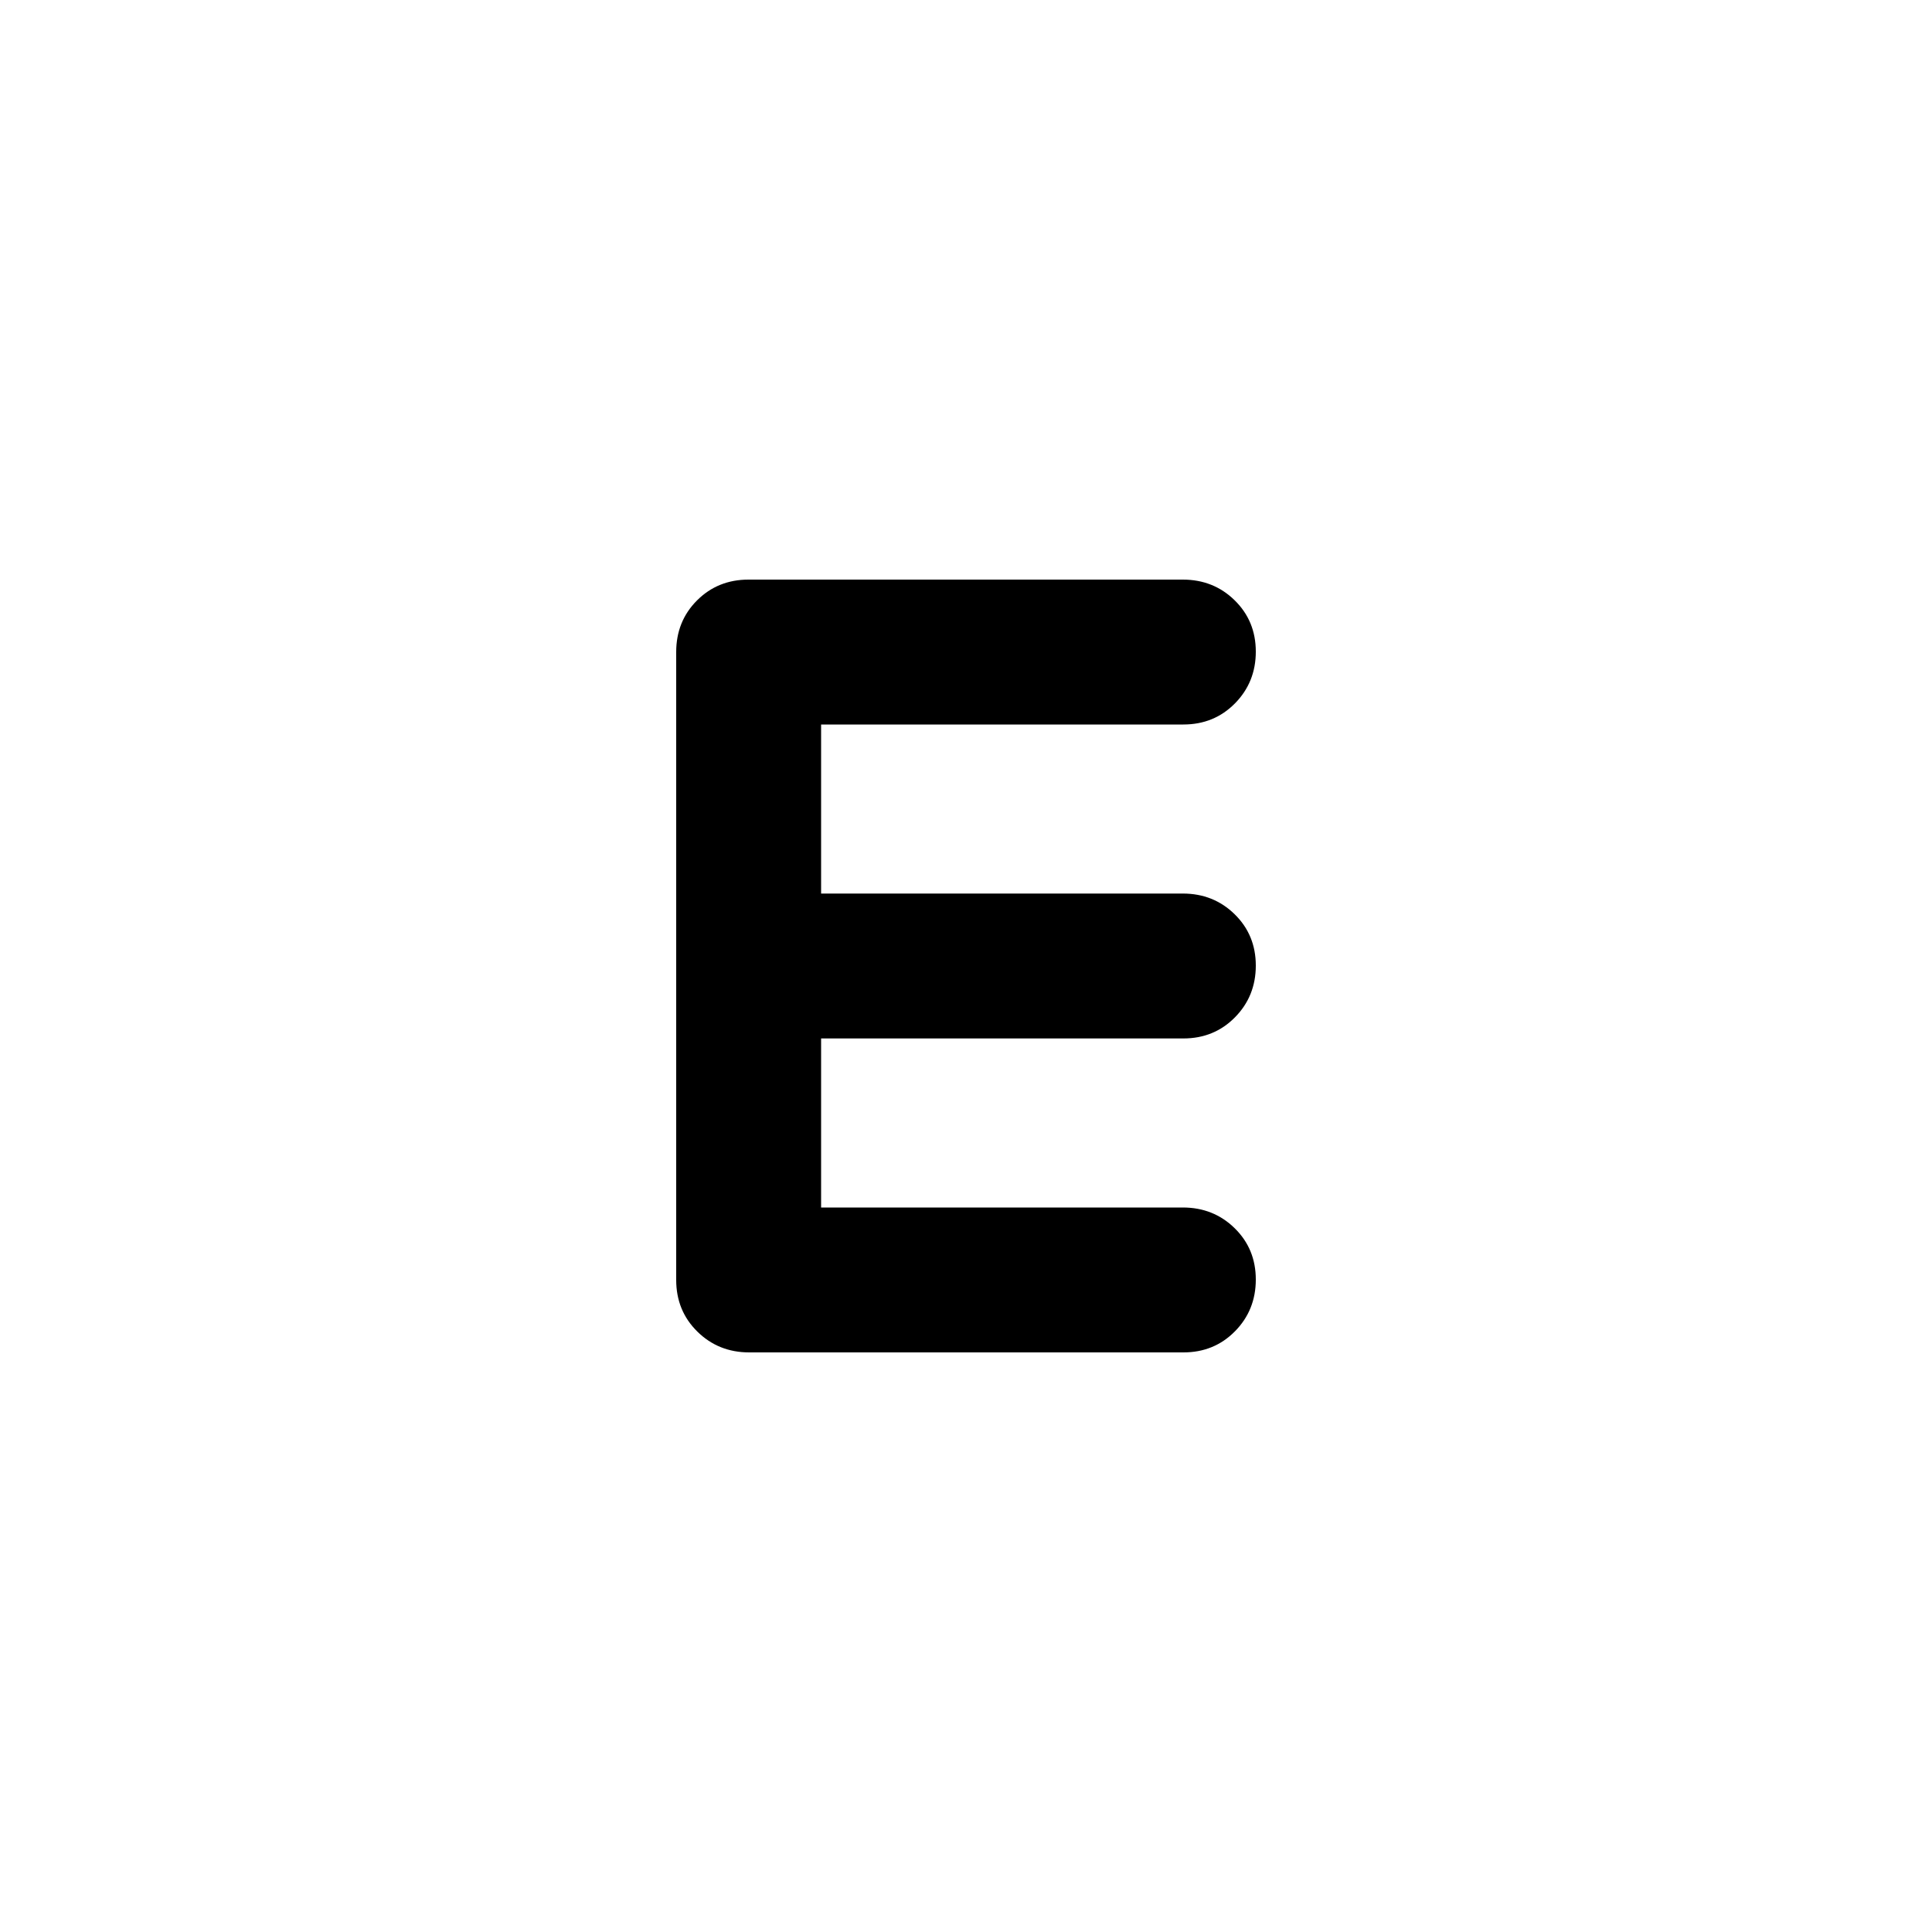 <svg xmlns="http://www.w3.org/2000/svg" height="20" viewBox="0 -960 960 960" width="20"><path d="M372.283-288Q357-288 346.5-298.35 336-308.7 336-324v-312q0-15.3 10.338-25.65Q356.677-672 371.96-672h215.757Q603-672 613.5-661.711q10.5 10.29 10.5 25.5Q624-621 613.65-610.5 603.3-600 588-600H408v84h179.724Q603-516 613.5-505.711q10.5 10.29 10.5 25.5Q624-465 613.65-454.5 603.3-444 588-444H408v84h179.724Q603-360 613.5-349.711q10.5 10.29 10.5 25.5Q624-309 613.662-298.5 603.323-288 588.04-288H372.283Z"/></svg>